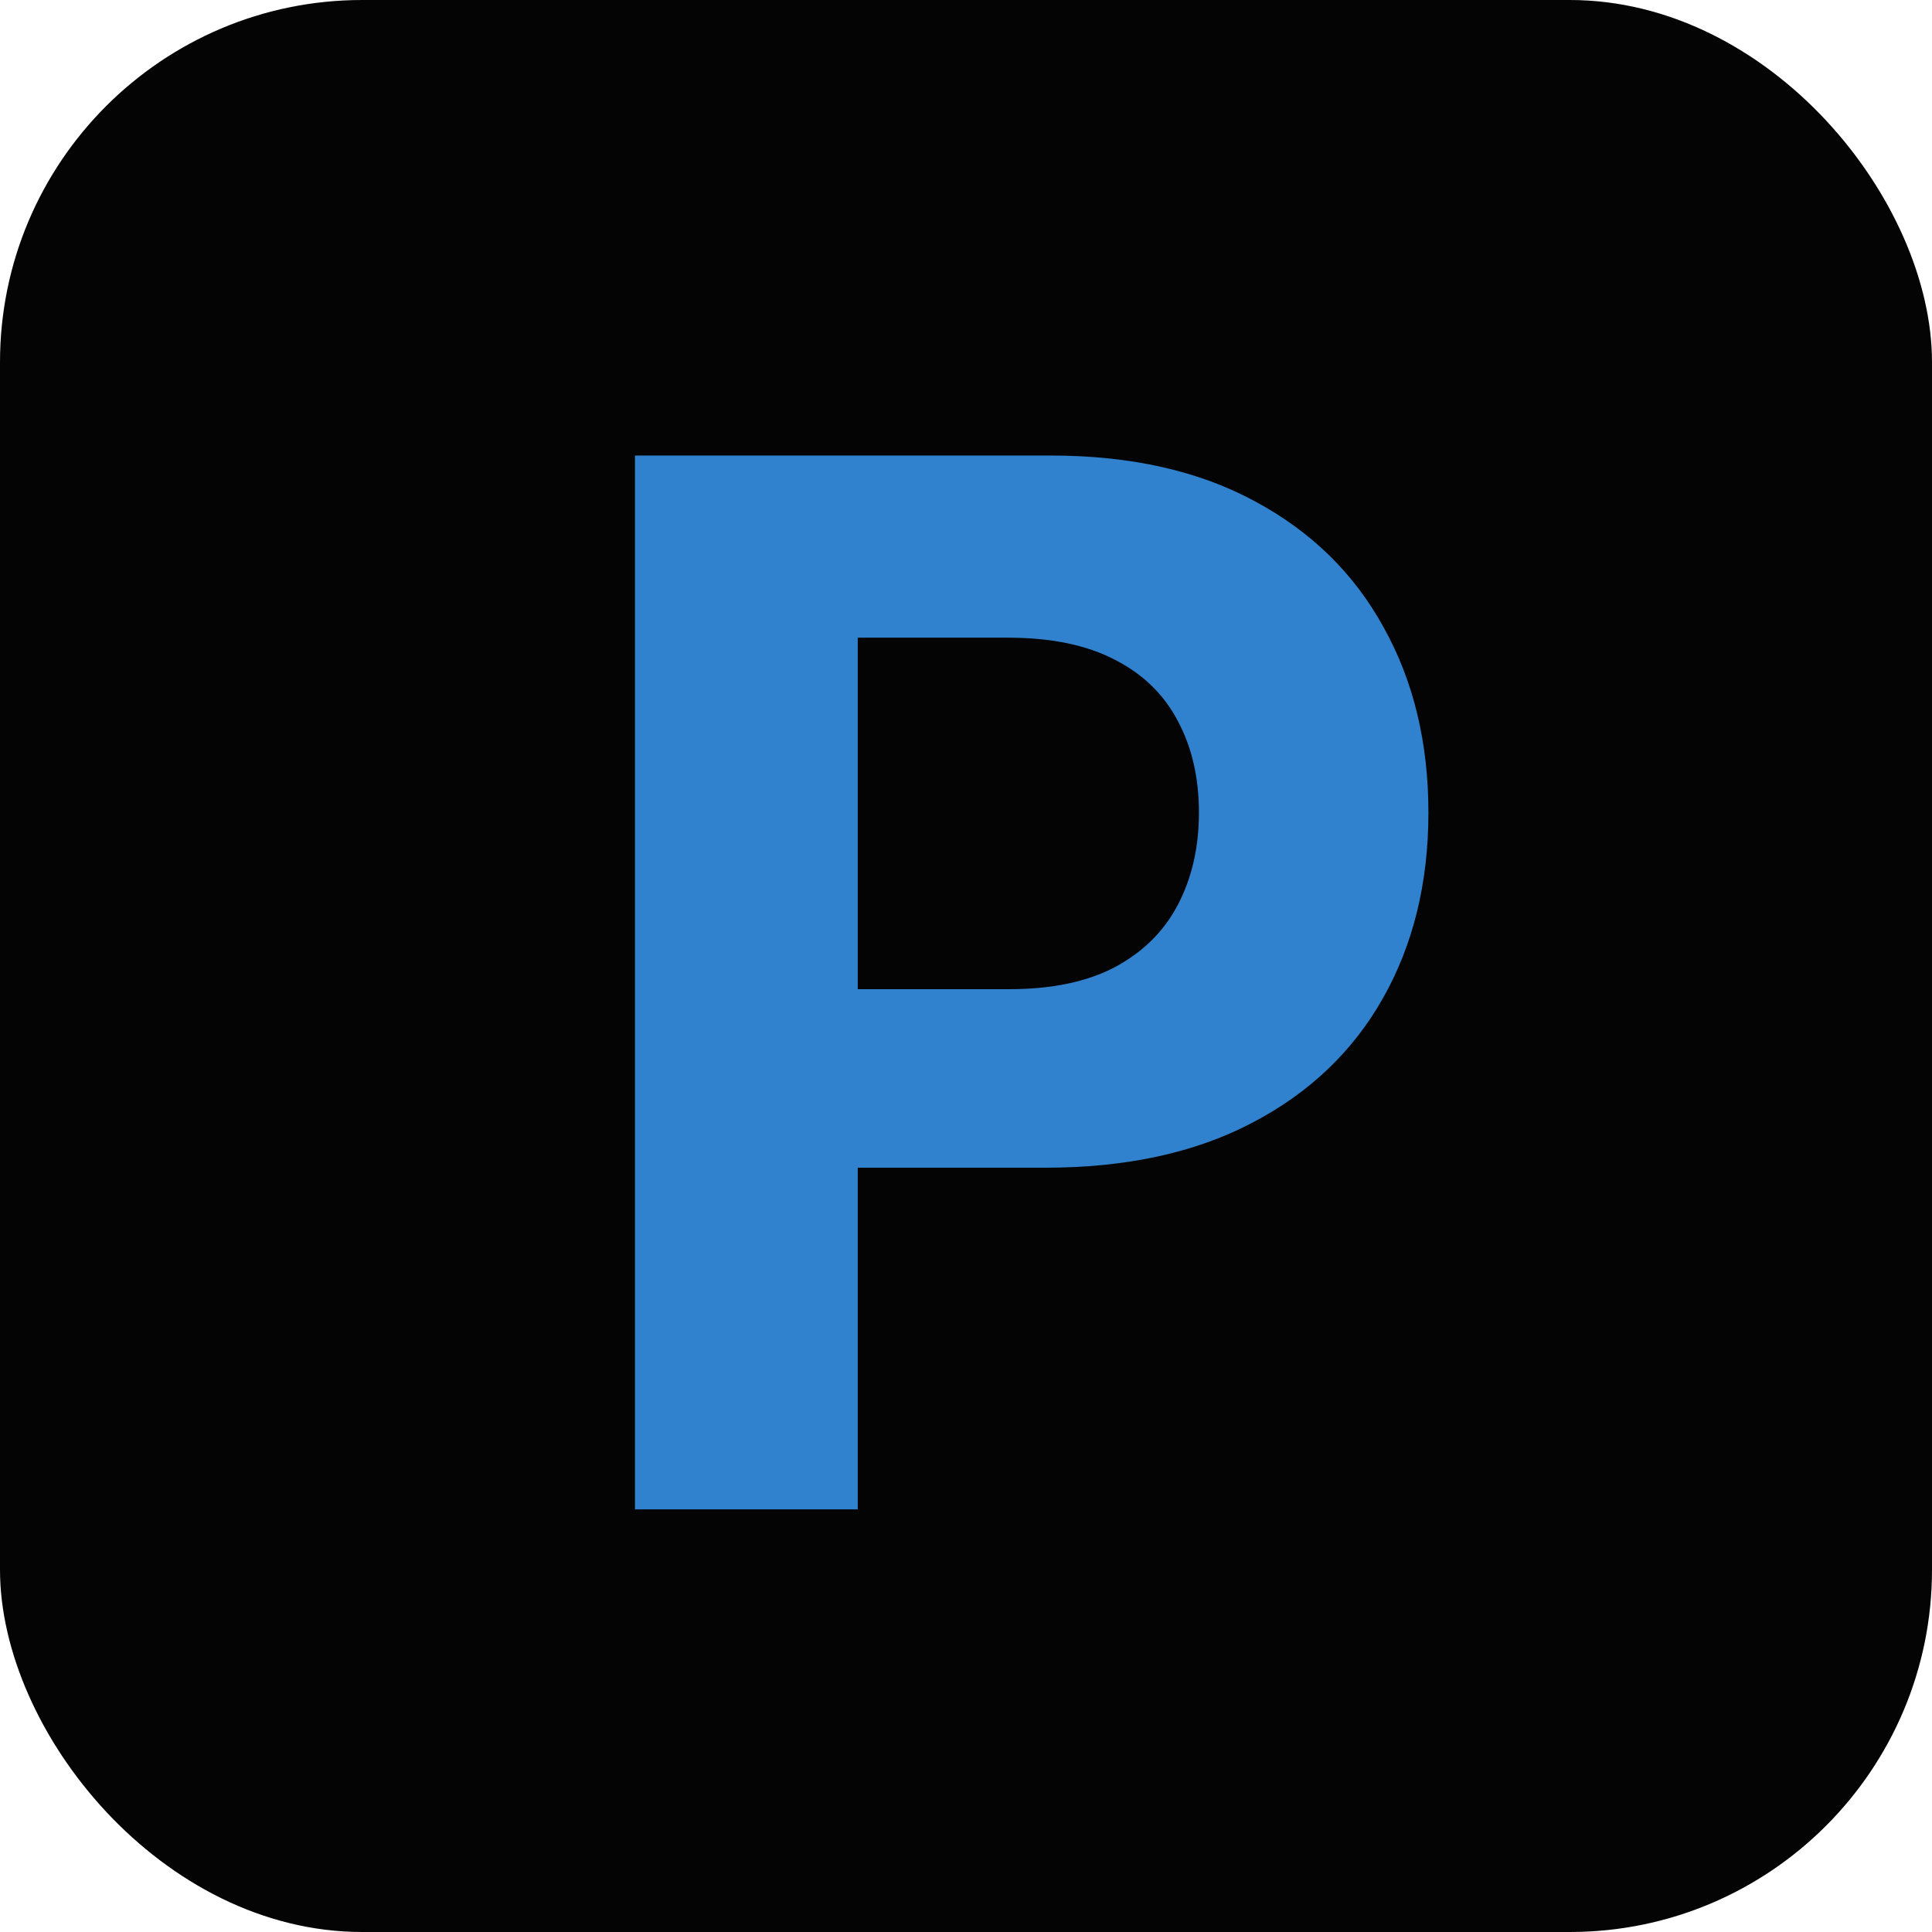 <svg width="32" height="32" viewBox="0 0 32 32" fill="none" xmlns="http://www.w3.org/2000/svg">
<rect width="32" height="32" rx="6" fill="#040404"/>
<path d="M10.517 25V7.545H17.403C18.727 7.545 19.855 7.798 20.787 8.304C21.719 8.804 22.429 9.5 22.918 10.392C23.412 11.278 23.659 12.301 23.659 13.46C23.659 14.619 23.409 15.642 22.909 16.528C22.409 17.415 21.685 18.105 20.736 18.599C19.793 19.094 18.651 19.341 17.31 19.341H12.921V16.384H16.713C17.423 16.384 18.009 16.261 18.469 16.017C18.935 15.767 19.281 15.423 19.509 14.986C19.741 14.543 19.858 14.034 19.858 13.46C19.858 12.881 19.741 12.375 19.509 11.943C19.281 11.506 18.935 11.168 18.469 10.929C18.003 10.685 17.412 10.562 16.696 10.562H14.207V25H10.517Z" fill="#3182CE"/>
</svg>
